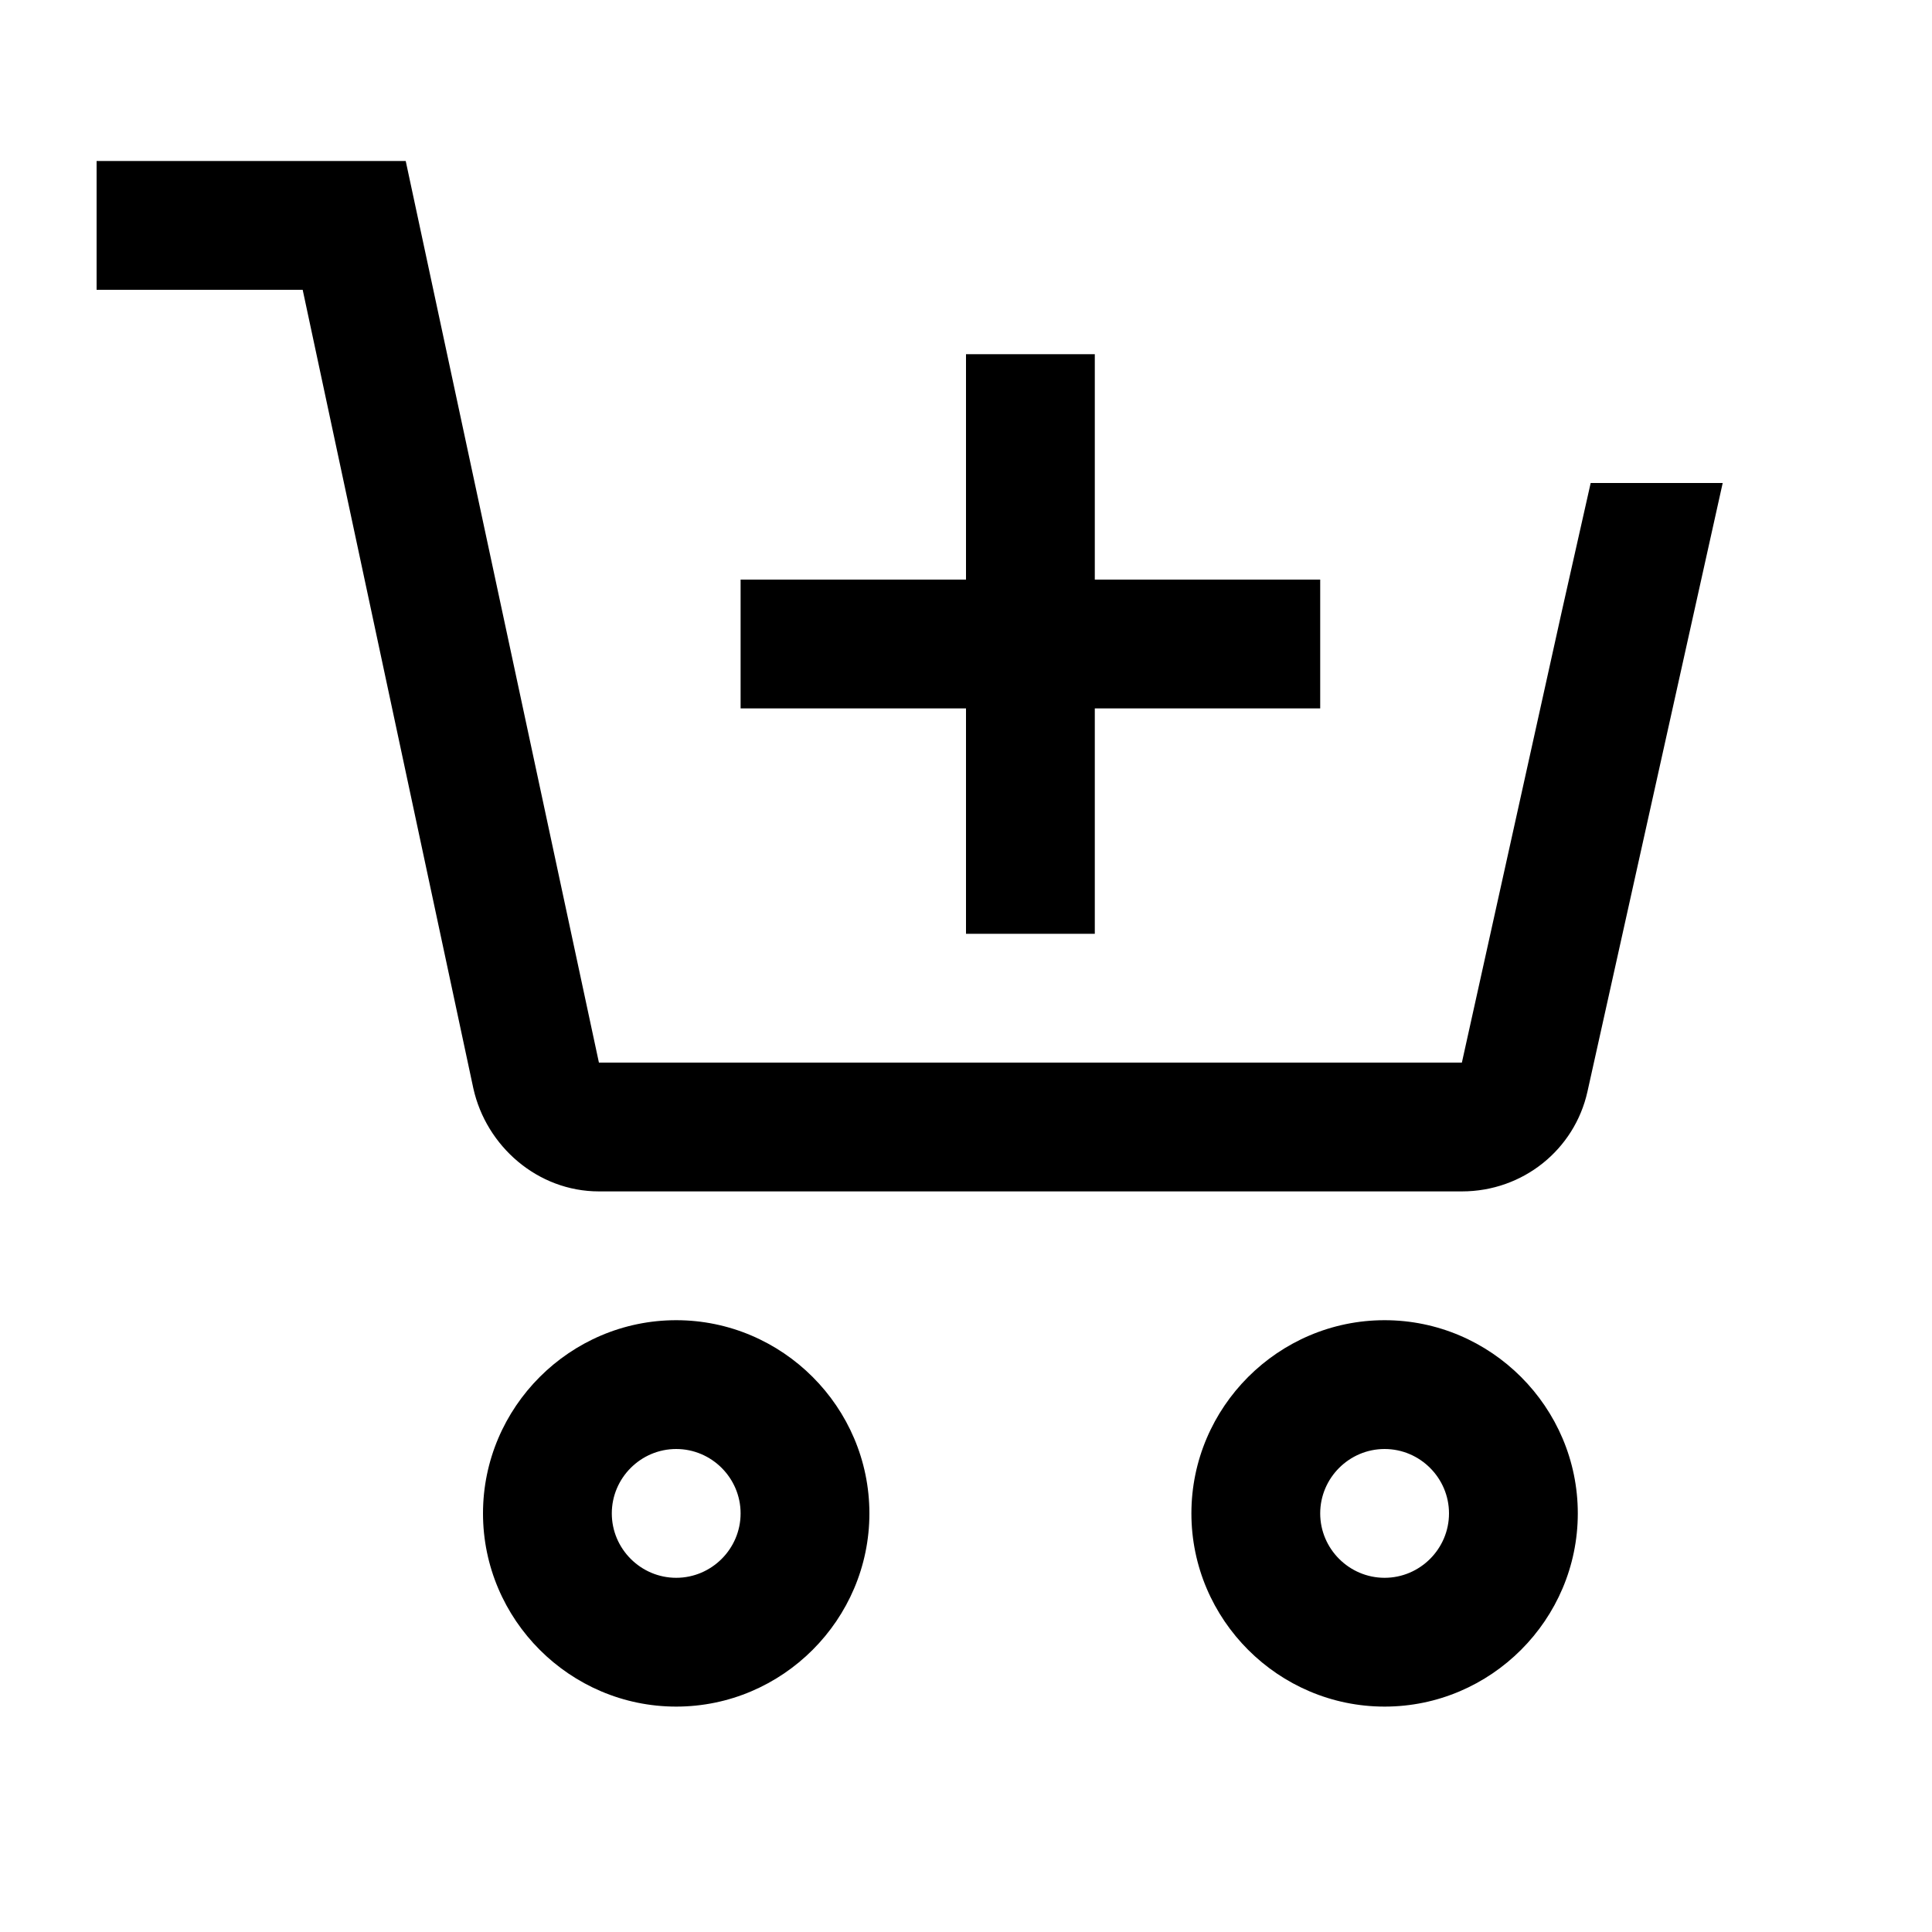 <?xml version="1.0" encoding="utf-8"?>
<!-- Generator: Adobe Illustrator 24.2.1, SVG Export Plug-In . SVG Version: 6.00 Build 0)  -->
<svg version="1.1" id="Layer_1" xmlns="http://www.w3.org/2000/svg" xmlns:xlink="http://www.w3.org/1999/xlink" x="0px" y="0px"
	 viewBox="0 0 60 60" style="enable-background:new 0 0 60 60;" xml:space="preserve">
<style type="text/css">
	.st0{fill:none;}
</style>
<g>
	<g>
		<rect y="0" class="st0" width="60" height="60"/>
	</g>
	<polygon class="st0" points="48.5,19 45.4,33 48.5,19 	"/>
	<polygon class="st0" points="48.5,19 45.4,33 48.5,19 	"/>
	<path d="M21,41c-3.3,0-6,2.7-6,6s2.7,6,6,6s6-2.7,6-6S24.3,41,21,41z M21,49c-1.1,0-2-0.9-2-2s0.9-2,2-2s2,0.9,2,2S22.1,49,21,49z
		 M43,41c-3.3,0-6,2.7-6,6s2.7,6,6,6s6-2.7,6-6S46.3,41,43,41z M43,49c-1.1,0-2-0.9-2-2s0.9-2,2-2s2,0.9,2,2S44.1,49,43,49z M30,29
		h4v-7h7v-4h-7v-7h-4v7h-7v4h7V29z M49.4,15l-0.9,4h0l-3.1,14H18.6l-6-28H3v4h6.4l5.3,24.8c0.4,1.8,2,3.2,3.9,3.2h26.8
		c1.9,0,3.5-1.3,3.9-3.1L53.5,15H49.4z"/>
</g>
</svg>
